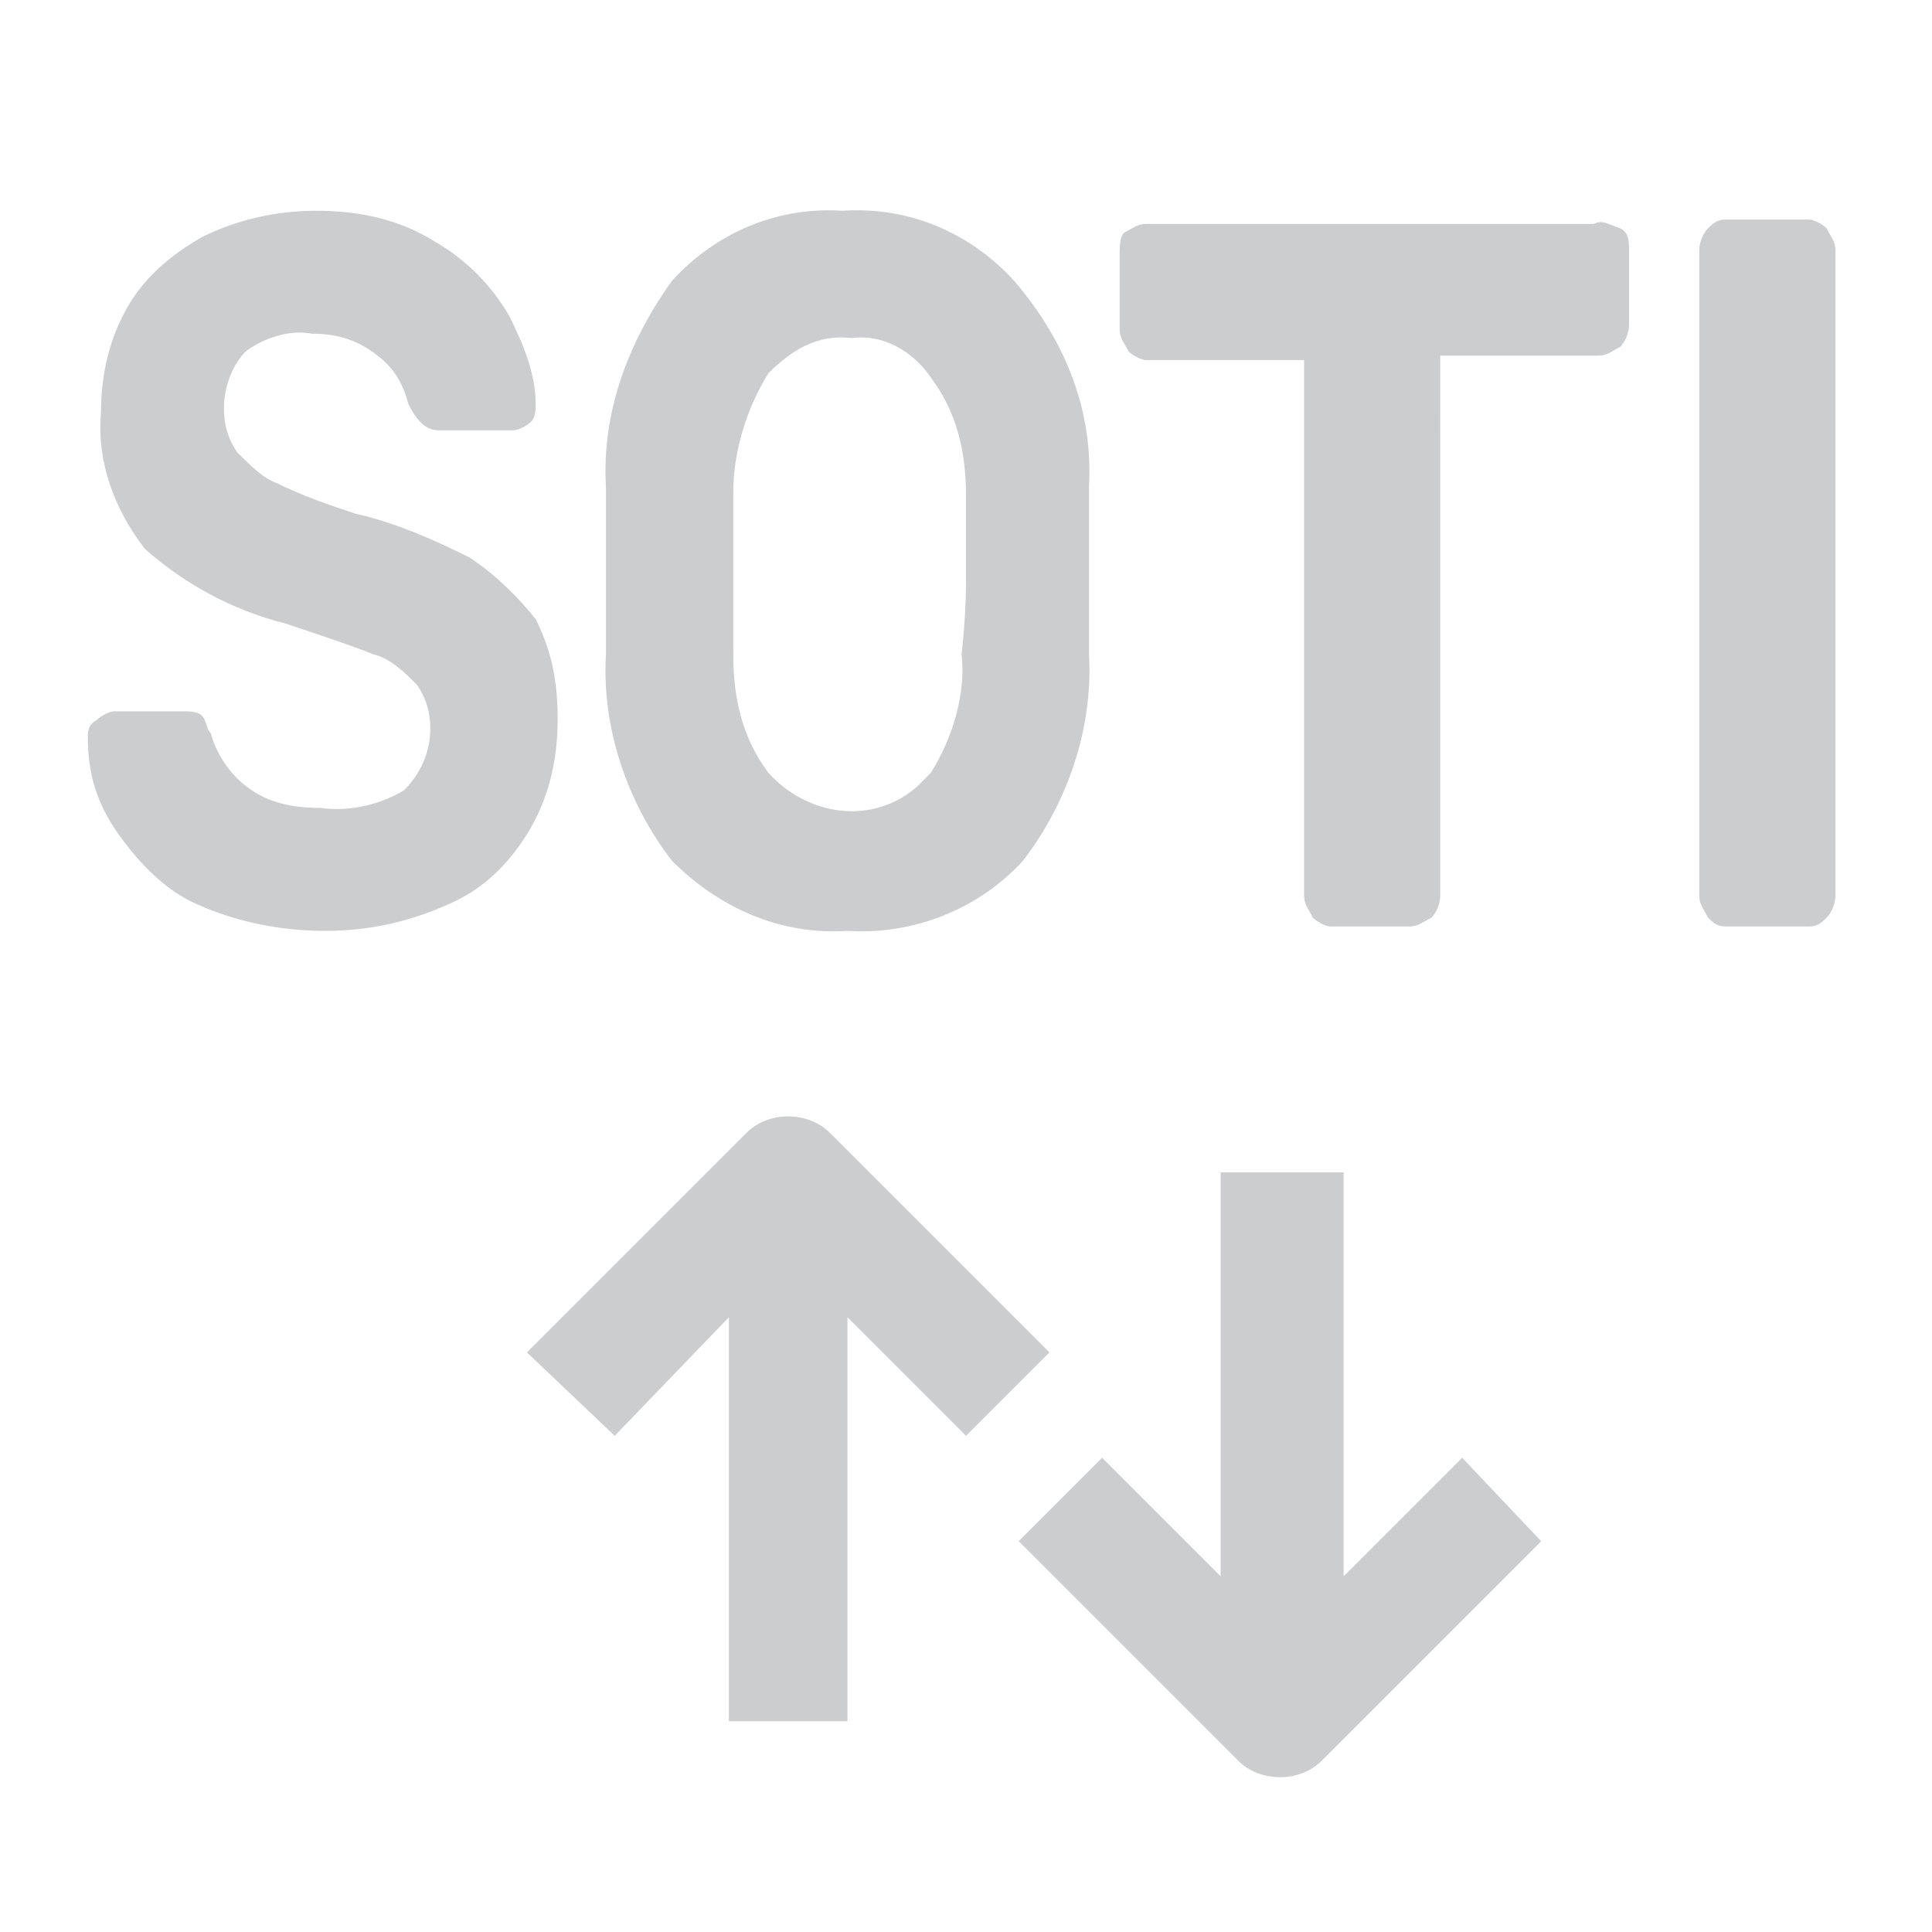 <?xml version="1.0" encoding="utf-8"?>
<!-- Generator: Adobe Illustrator 26.3.1, SVG Export Plug-In . SVG Version: 6.00 Build 0)  -->
<svg version="1.1" id="sotiDisconnected" xmlns="http://www.w3.org/2000/svg" xmlns:xlink="http://www.w3.org/1999/xlink" x="0px"
	 y="0px" width="44px" height="44px" viewBox="0 0 44 44" style="enable-background:new 0 0 44 44;" xml:space="preserve">
<style type="text/css">
	.st0{fill:none;}
	.st1{opacity:0.3;fill:#54575E;enable-background:new    ;}
</style>
<rect id="rect" x="2" y="2" class="st0" width="40" height="40"/>
<path id="path" class="st1" d="M22,32.7L19.3,30v9.2h-2.7V30L14,32.7l-2-1.9l5-5c0.5-0.5,1.4-0.5,1.9,0l0,0l5,5L22,32.7z M33.3,33.2
	l-2.7,2.7v-9.2h-2.8v9.2l-2.7-2.7l-1.9,1.9l5,5c0.5,0.5,1.4,0.5,1.9,0l0,0l5-5L33.3,33.2z M10.7,12.7c-0.8-0.4-1.7-0.8-2.6-1
	c-0.6-0.2-1.2-0.4-1.8-0.7c-0.3-0.1-0.6-0.4-0.9-0.7c-0.2-0.3-0.3-0.6-0.3-1c0-0.5,0.2-1,0.5-1.3c0.4-0.3,1-0.5,1.5-0.4
	c0.5,0,1,0.1,1.5,0.5C9,8.4,9.2,8.8,9.3,9.2C9.5,9.6,9.7,9.8,10,9.8h1.7c0.1,0,0.3-0.1,0.4-0.2c0.1-0.1,0.1-0.3,0.1-0.4
	c0-0.7-0.3-1.4-0.6-2c-0.4-0.7-1-1.3-1.7-1.7C9.1,5,8.2,4.8,7.2,4.8C6.3,4.8,5.4,5,4.6,5.4C3.9,5.8,3.3,6.3,2.9,7S2.3,8.5,2.3,9.4
	c-0.1,1.1,0.3,2.2,1,3.1c0.9,0.8,2,1.4,3.2,1.7c0.9,0.3,1.5,0.5,2,0.7c0.4,0.1,0.7,0.4,1,0.7c0.2,0.3,0.3,0.6,0.3,1
	c0,0.5-0.2,1-0.6,1.4c-0.5,0.3-1.2,0.5-1.9,0.4c-0.6,0-1.2-0.1-1.7-0.5c-0.4-0.3-0.7-0.8-0.8-1.2c-0.1-0.1-0.1-0.3-0.2-0.4
	c-0.1-0.1-0.3-0.1-0.4-0.1H2.6c-0.1,0-0.3,0.1-0.4,0.2C2,16.5,2,16.7,2,16.8c0,0.8,0.2,1.5,0.7,2.2s1.1,1.3,1.8,1.6
	c0.9,0.4,1.9,0.6,2.9,0.6s1.9-0.2,2.8-0.6c0.7-0.3,1.3-0.8,1.8-1.6s0.7-1.7,0.7-2.6c0-0.8-0.1-1.5-0.5-2.3
	C11.8,13.6,11.3,13.1,10.7,12.7 M24.8,11.1c0,0.9,0,1.5,0,1.9s0,1.1,0,1.9c0.1,1.7-0.5,3.4-1.5,4.7c-1,1.1-2.5,1.7-4,1.6
	c-1.5,0.1-2.9-0.5-4-1.6c-1-1.3-1.6-3-1.5-4.7c0-0.4,0-1,0-1.9c0-0.9,0-1.5,0-1.9c-0.1-1.7,0.5-3.3,1.5-4.7c1-1.1,2.4-1.7,3.9-1.6
	c1.5-0.1,2.9,0.5,3.9,1.6C24.3,7.8,24.9,9.4,24.8,11.1 M16.7,13.1c0,0.7,0,1.3,0,1.8c0,1,0.2,1.9,0.8,2.7c0.9,1,2.4,1.2,3.4,0.3
	c0.1-0.1,0.2-0.2,0.3-0.3c0.5-0.8,0.8-1.8,0.7-2.7C22,14,22,13.4,22,13.1c0-0.3,0-1,0-1.8c0-1-0.2-1.9-0.8-2.7
	c-0.4-0.6-1.1-1-1.8-0.9C18.6,7.6,18,8,17.5,8.5c-0.5,0.8-0.8,1.8-0.8,2.7C16.7,11.7,16.7,12.3,16.7,13.1 M36.3,5.1H26.1
	c-0.2,0-0.3,0.1-0.5,0.2c-0.1,0.1-0.1,0.3-0.1,0.5v1.7c0,0.2,0.1,0.3,0.2,0.5c0.1,0.1,0.3,0.2,0.4,0.2h3.6v12.2
	c0,0.2,0.1,0.3,0.2,0.5c0.1,0.1,0.3,0.2,0.4,0.2h1.8c0.2,0,0.3-0.1,0.5-0.2c0.1-0.1,0.2-0.3,0.2-0.5V8.1h3.6c0.2,0,0.3-0.1,0.5-0.2
	c0.1-0.1,0.2-0.3,0.2-0.5V5.7c0-0.2,0-0.4-0.2-0.5C36.6,5.1,36.5,5,36.3,5.1 M41.6,5.2C41.5,5.1,41.3,5,41.2,5h-1.9
	c-0.2,0-0.3,0.1-0.4,0.2c-0.1,0.1-0.2,0.3-0.2,0.5v14.7c0,0.2,0.1,0.3,0.2,0.5c0.1,0.1,0.2,0.2,0.4,0.2h1.9c0.2,0,0.3-0.1,0.4-0.2
	s0.2-0.3,0.2-0.5V5.7C41.8,5.5,41.7,5.4,41.6,5.2"/>
</svg>
